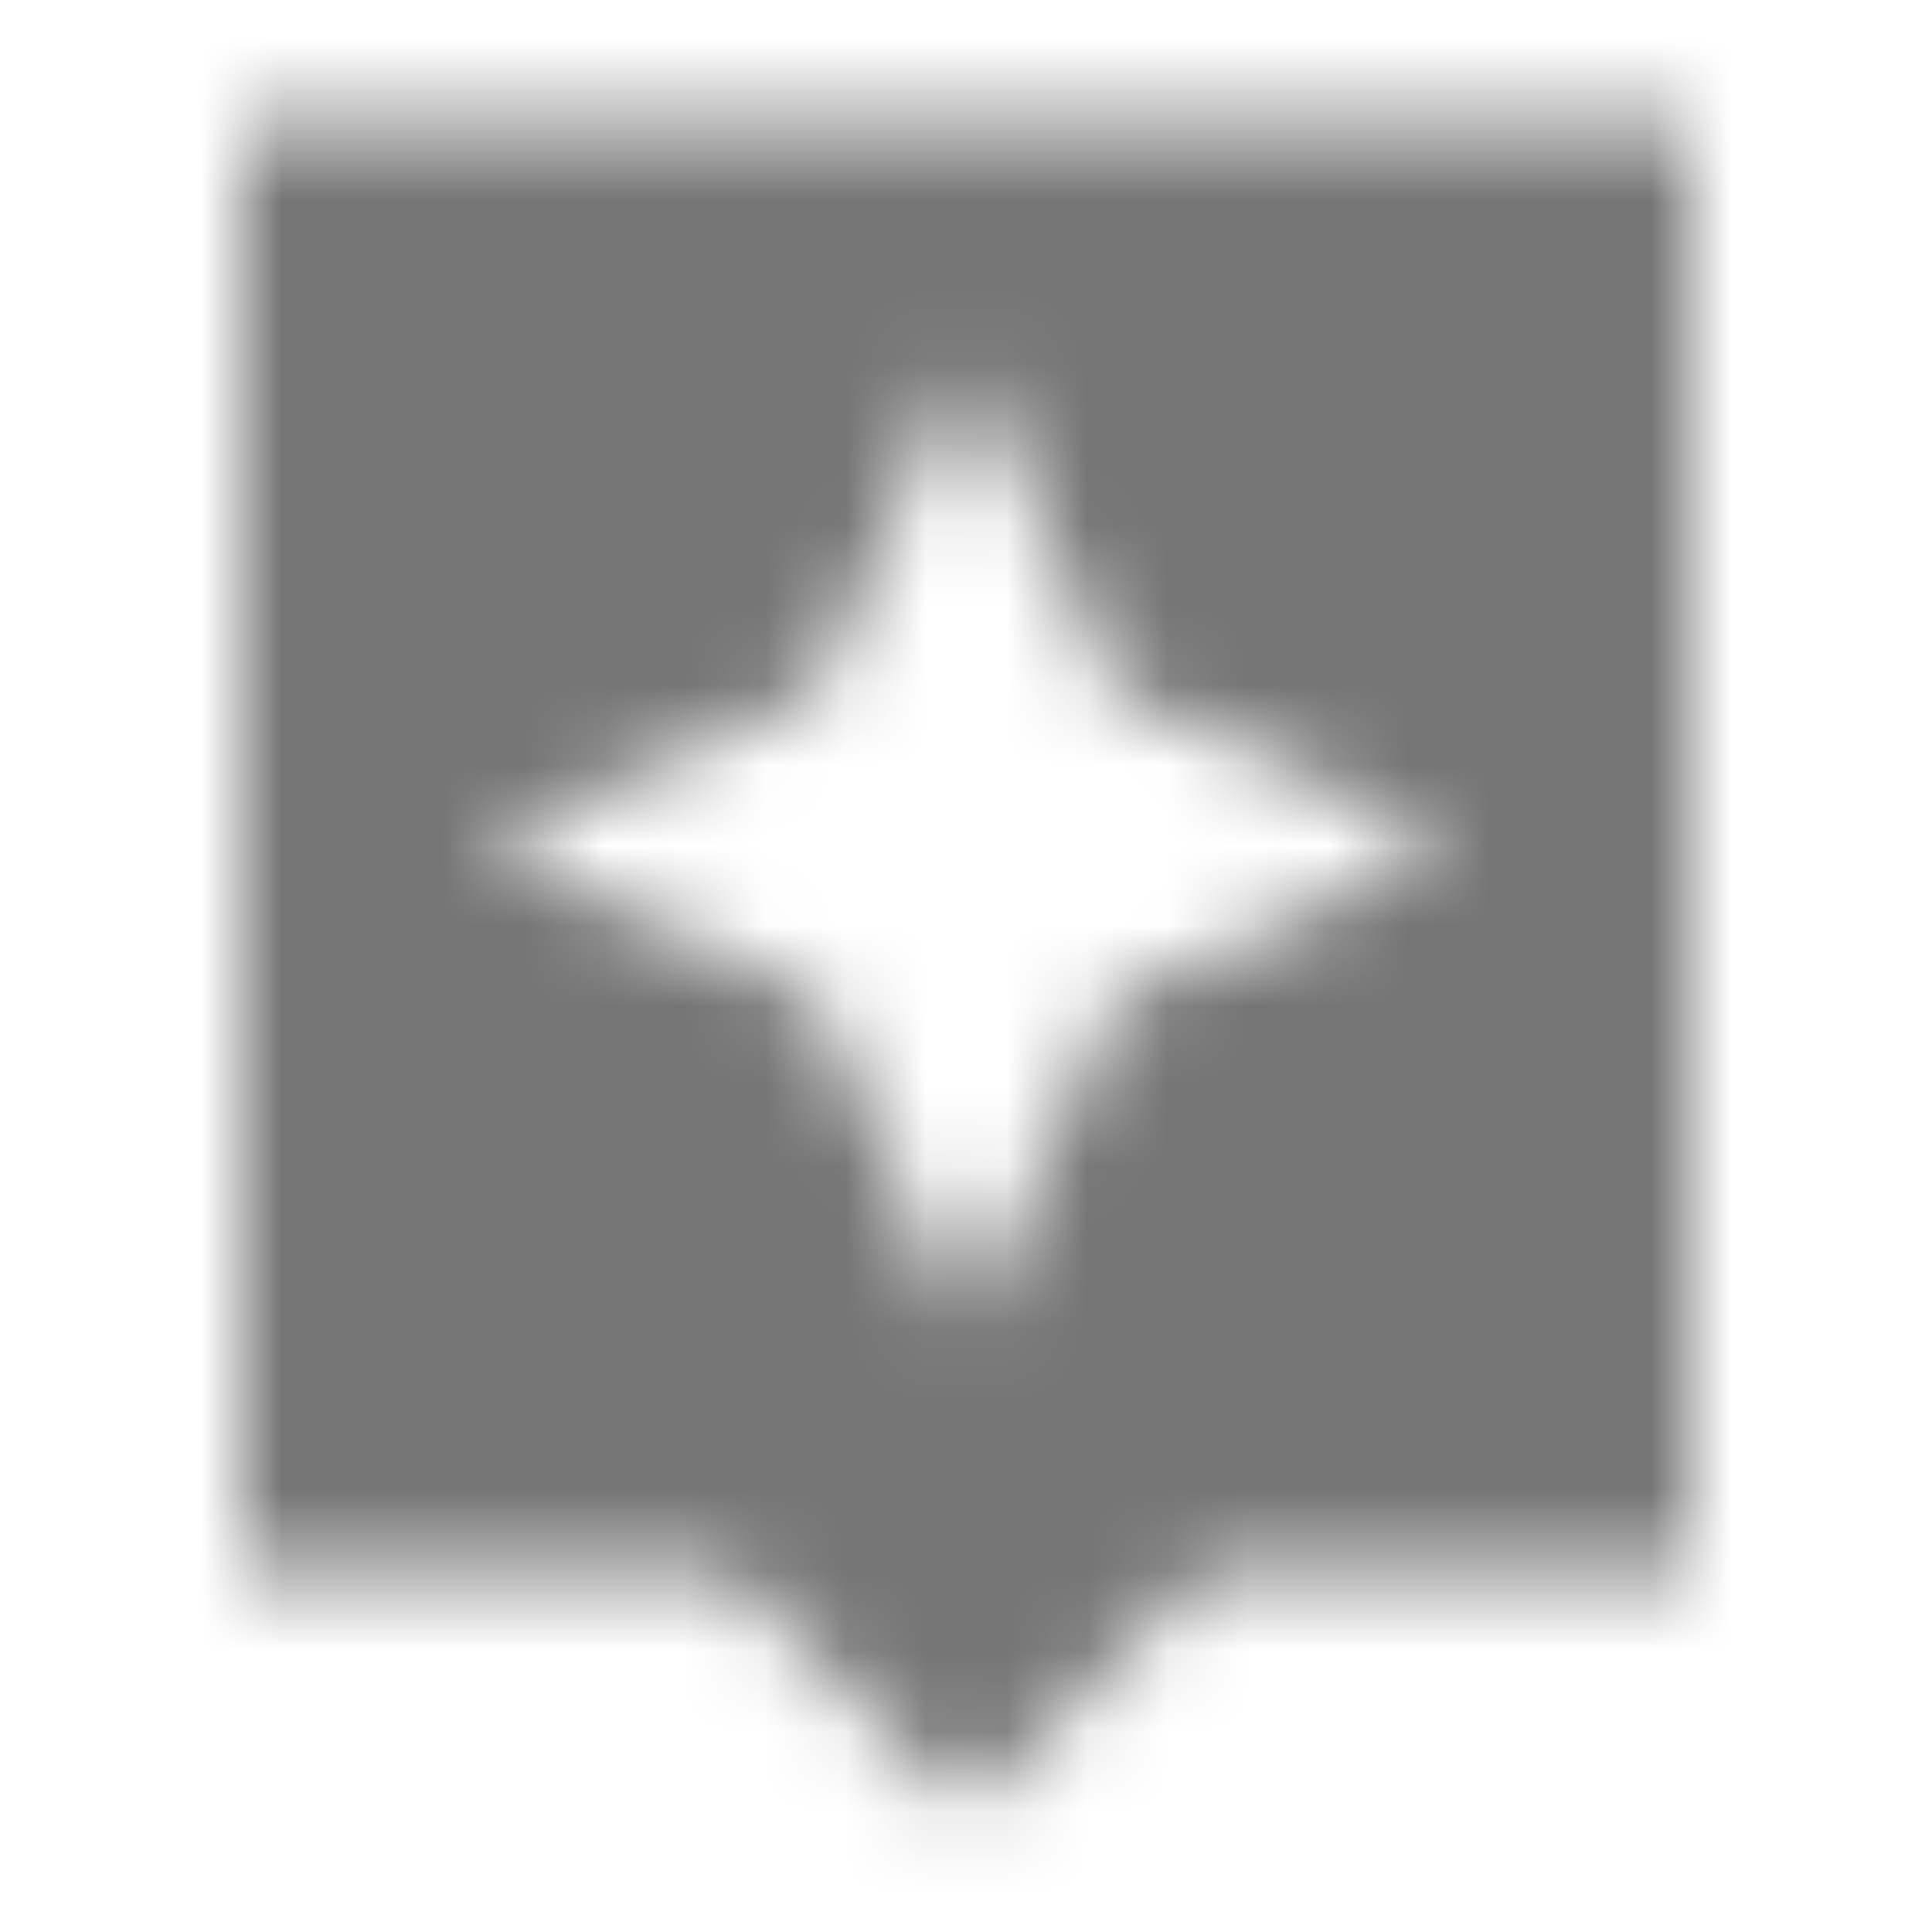 <?xml version="1.0" encoding="UTF-8"?>
<svg width="24px" height="24px" viewBox="0 0 24 24" version="1.1" xmlns="http://www.w3.org/2000/svg" xmlns:xlink="http://www.w3.org/1999/xlink">
    <!-- Generator: Sketch 50 (54983) - http://www.bohemiancoding.com/sketch -->
    <title>icon/image/assistant_24px_sharp</title>
    <desc>Created with Sketch.</desc>
    <defs>
        <path d="M21,1.5 L3,1.5 L3,19.5 L9,19.5 L12,22.5 L15,19.5 L21,19.5 L21,1.5 Z M13.88,12.38 L12,16.5 L10.12,12.38 L6,10.5 L10.12,8.62 L12,4.5 L13.88,8.62 L18,10.5 L13.88,12.38 Z" id="path-1"></path>
    </defs>
    <g id="icon/image/assistant_24px" stroke="none" stroke-width="1" fill="none" fill-rule="evenodd">
        <mask id="mask-2" fill="white">
            <use xlink:href="#path-1"></use>
        </mask>
        <g fill-rule="nonzero"></g>
        <g id="✱-/-Color-/-Icons-/-Black-/-Inactive" mask="url(#mask-2)" fill="#000000" fill-opacity="0.54">
            <rect id="Rectangle" x="0" y="0" width="24" height="24"></rect>
        </g>
    </g>
</svg>